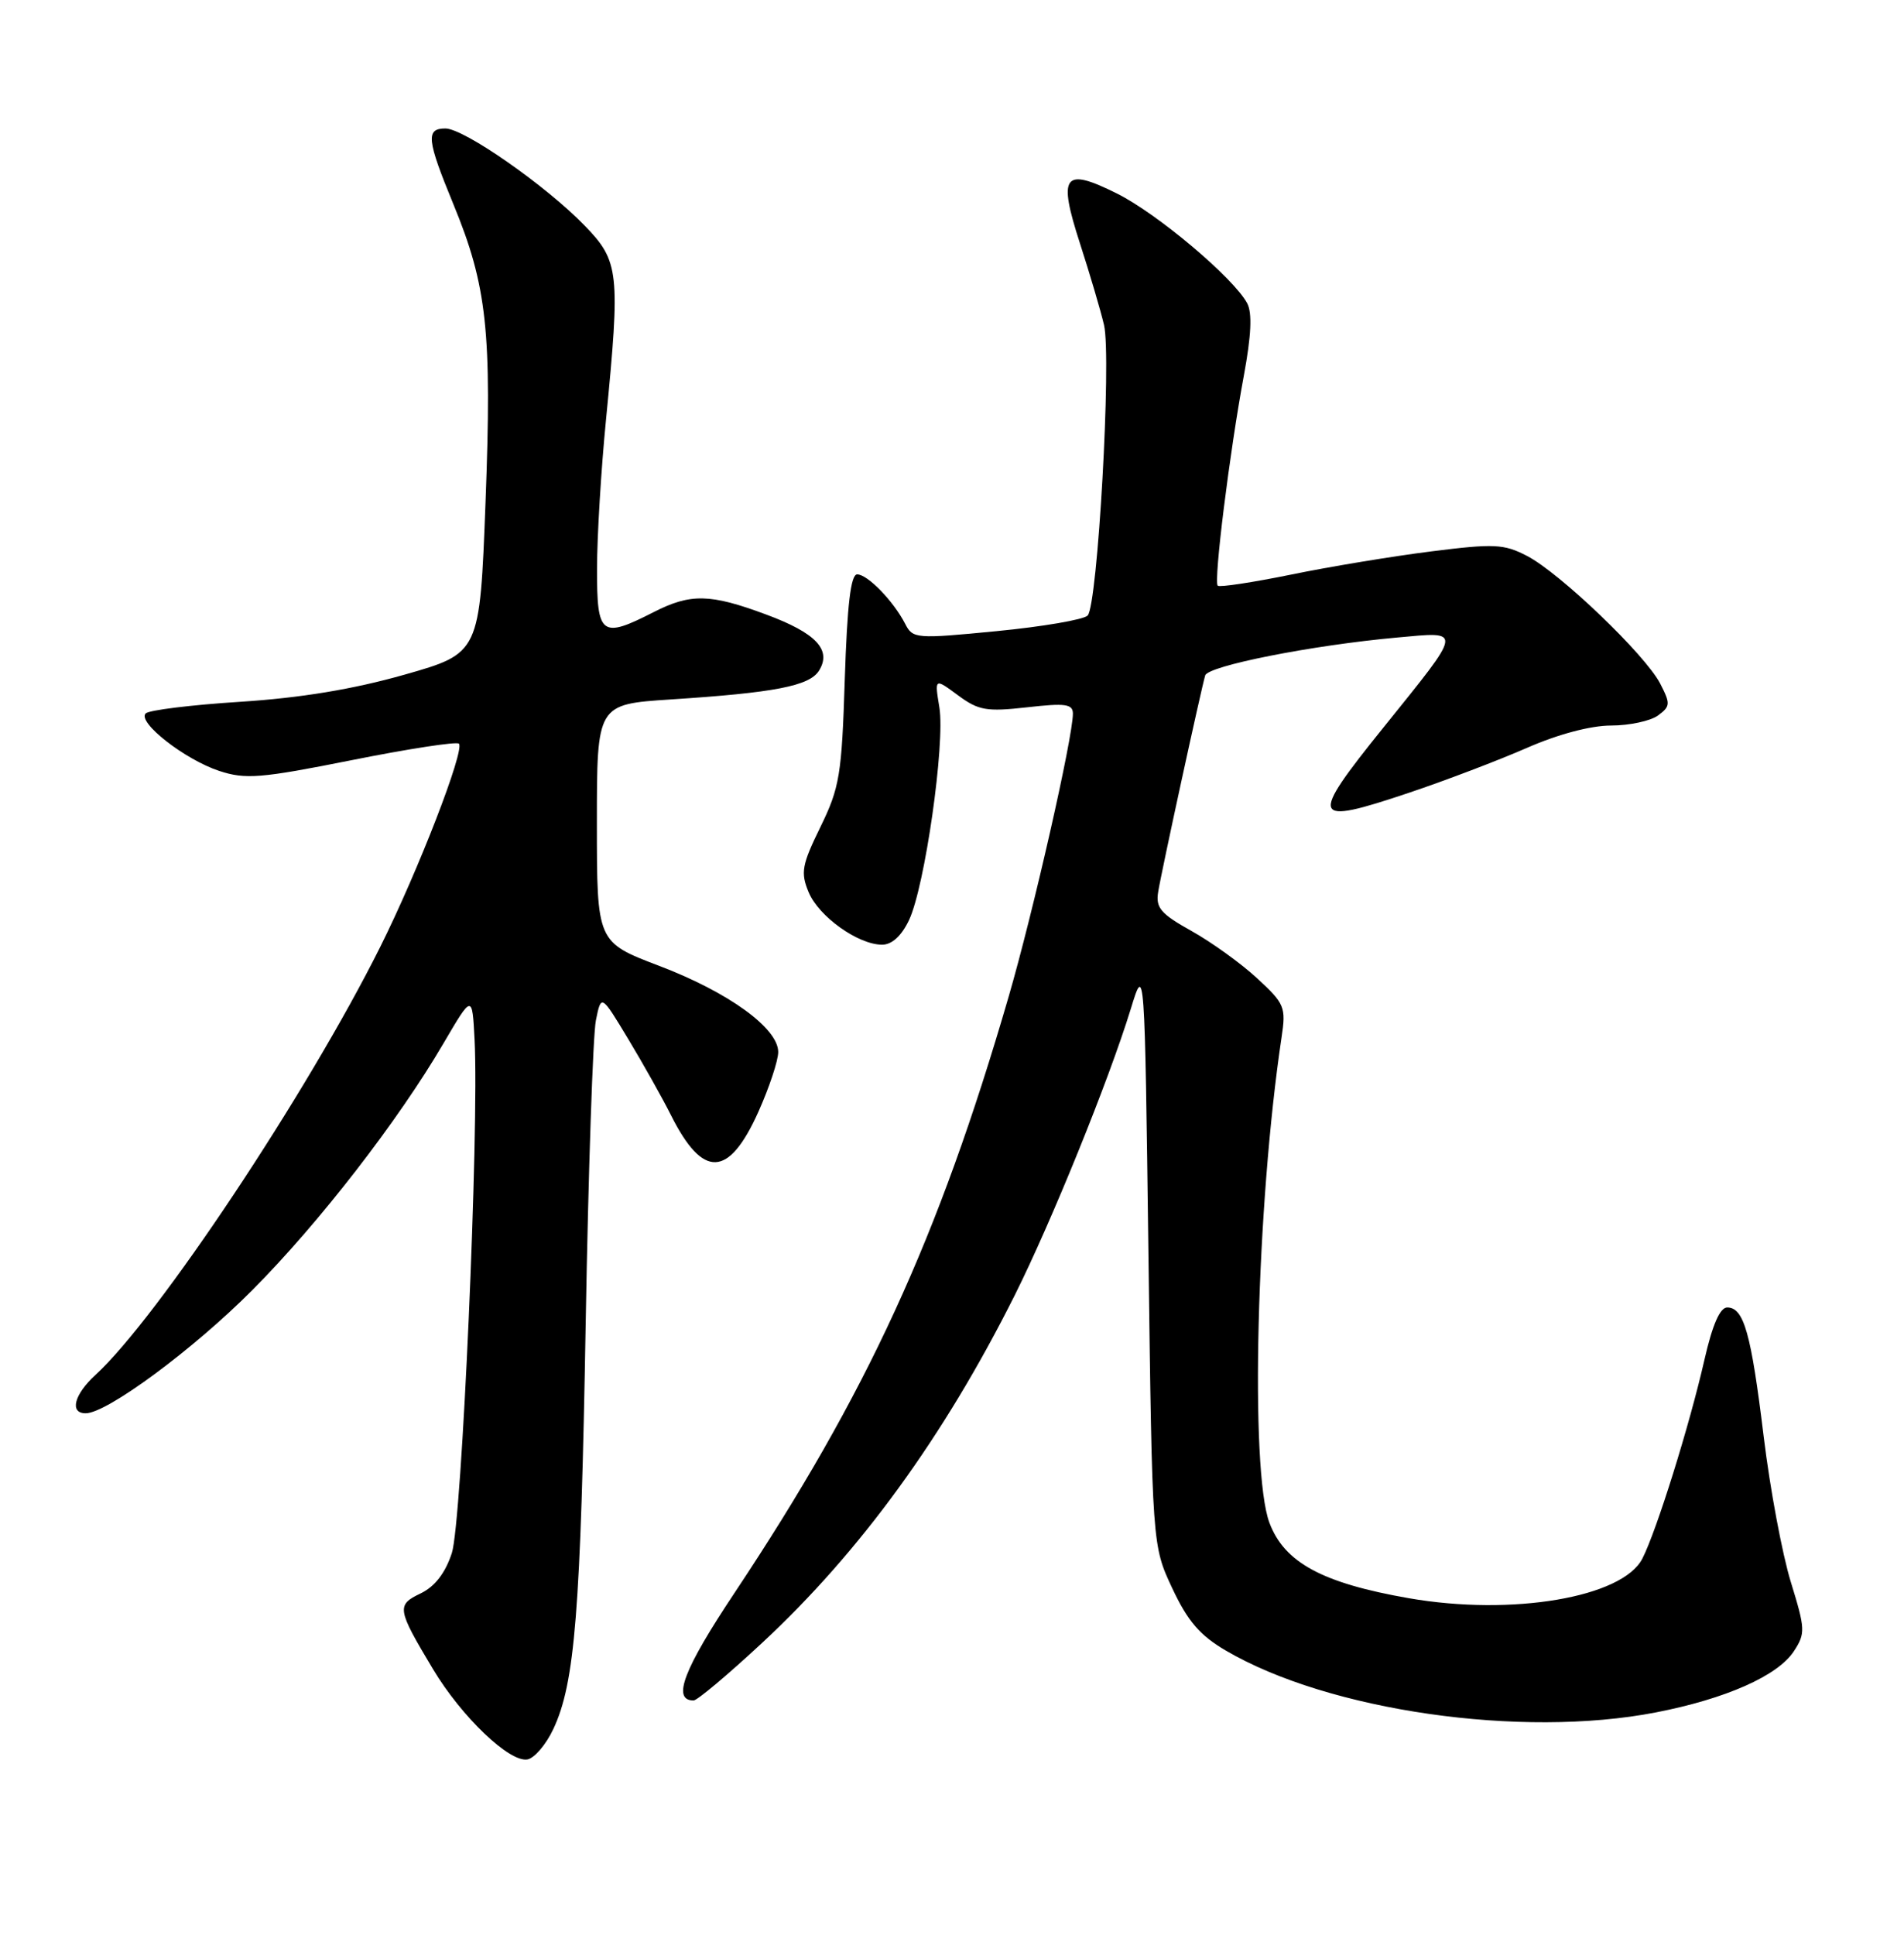 <?xml version="1.0" encoding="UTF-8" standalone="no"?>
<!DOCTYPE svg PUBLIC "-//W3C//DTD SVG 1.1//EN" "http://www.w3.org/Graphics/SVG/1.1/DTD/svg11.dtd" >
<svg xmlns="http://www.w3.org/2000/svg" xmlns:xlink="http://www.w3.org/1999/xlink" version="1.1" viewBox="0 0 252 256">
 <g >
 <path fill="currentColor"
d=" M 73.23 228.79 C 76.10 222.70 76.86 213.22 77.52 174.98 C 77.87 154.89 78.48 136.90 78.87 135.00 C 79.57 131.54 79.57 131.54 83.17 137.52 C 85.15 140.81 87.69 145.33 88.81 147.57 C 93.04 155.99 96.45 155.85 100.38 147.10 C 101.82 143.88 103.00 140.33 103.00 139.20 C 103.00 136.05 96.42 131.29 87.25 127.80 C 79.00 124.66 79.00 124.66 79.00 108.92 C 79.00 93.19 79.00 93.19 88.75 92.55 C 102.52 91.66 107.12 90.77 108.39 88.75 C 110.12 86.00 108.02 83.76 101.40 81.31 C 93.98 78.55 91.40 78.50 86.50 81.00 C 79.56 84.54 79.00 84.10 79.02 75.25 C 79.02 70.99 79.56 62.10 80.21 55.50 C 82.11 36.05 81.95 34.56 77.40 29.87 C 72.26 24.56 61.41 17.00 58.95 17.00 C 56.33 17.00 56.48 18.46 59.99 26.98 C 64.47 37.84 65.12 43.87 64.26 66.47 C 63.50 86.44 63.50 86.44 53.50 89.28 C 46.70 91.21 39.75 92.35 31.78 92.86 C 25.34 93.27 19.71 93.96 19.28 94.40 C 18.14 95.56 24.44 100.49 29.00 102.00 C 32.49 103.15 34.47 102.99 46.56 100.58 C 54.06 99.08 60.44 98.10 60.74 98.40 C 61.55 99.21 55.35 115.23 50.33 125.28 C 40.70 144.57 20.87 174.38 12.64 181.92 C 9.80 184.53 9.17 187.00 11.34 187.00 C 14.16 187.00 25.60 178.54 33.42 170.68 C 42.22 161.83 52.68 148.34 58.71 138.03 C 62.50 131.57 62.50 131.57 62.81 137.53 C 63.43 149.41 61.13 201.46 59.80 205.50 C 58.93 208.15 57.56 209.92 55.68 210.83 C 52.45 212.37 52.53 212.88 57.30 220.84 C 61.09 227.17 67.46 233.25 69.82 232.80 C 70.74 232.62 72.28 230.82 73.23 228.79 Z  M 219.16 226.58 C 228.42 224.78 235.29 221.74 237.42 218.49 C 238.97 216.12 238.94 215.56 237.02 209.32 C 235.89 205.66 234.27 197.01 233.43 190.09 C 231.76 176.38 230.81 173.00 228.60 173.00 C 227.64 173.00 226.64 175.30 225.58 179.95 C 223.62 188.57 219.24 202.59 217.37 206.23 C 214.73 211.37 200.14 213.85 186.47 211.47 C 175.01 209.47 169.98 206.75 168.01 201.48 C 165.41 194.54 166.29 159.48 169.62 137.25 C 170.22 133.26 170.03 132.80 166.38 129.44 C 164.25 127.47 160.34 124.66 157.69 123.18 C 153.62 120.91 152.94 120.12 153.29 118.00 C 153.72 115.31 158.96 91.24 159.51 89.37 C 159.89 88.10 173.68 85.37 184.87 84.36 C 193.66 83.56 193.74 83.05 183.08 96.29 C 173.18 108.58 173.46 109.27 186.50 104.89 C 191.39 103.25 198.41 100.57 202.11 98.95 C 206.21 97.15 210.55 96.00 213.23 96.00 C 215.64 96.00 218.43 95.40 219.43 94.68 C 221.09 93.46 221.11 93.12 219.72 90.43 C 217.74 86.62 206.45 75.80 202.09 73.55 C 199.05 71.97 197.74 71.91 189.42 72.96 C 184.32 73.60 175.97 74.98 170.87 76.03 C 165.77 77.07 161.40 77.73 161.17 77.50 C 160.61 76.95 162.75 59.78 164.62 49.74 C 165.61 44.40 165.75 41.41 165.07 40.13 C 163.27 36.77 153.18 28.27 147.84 25.61 C 140.75 22.08 139.99 23.11 142.95 32.25 C 144.24 36.24 145.67 41.08 146.12 43.00 C 147.13 47.35 145.28 80.12 143.95 81.45 C 143.41 81.99 137.99 82.92 131.91 83.51 C 121.22 84.55 120.81 84.52 119.80 82.54 C 118.25 79.53 114.83 76.00 113.45 76.00 C 112.60 76.00 112.13 80.01 111.81 89.86 C 111.41 102.51 111.13 104.22 108.59 109.41 C 106.13 114.44 105.94 115.45 107.02 118.04 C 108.35 121.27 113.58 125.00 116.75 125.00 C 118.05 125.00 119.32 123.83 120.31 121.75 C 122.41 117.32 125.11 98.40 124.33 93.61 C 123.69 89.71 123.69 89.71 126.78 91.99 C 129.51 94.01 130.56 94.19 135.93 93.59 C 141.02 93.01 142.00 93.15 142.00 94.43 C 142.00 97.57 136.76 120.66 133.49 131.90 C 124.20 163.86 114.75 184.41 97.24 210.73 C 90.46 220.90 88.90 225.00 91.80 225.00 C 92.28 225.00 96.36 221.57 100.88 217.37 C 113.85 205.32 124.92 190.10 134.27 171.45 C 139.16 161.68 146.74 142.99 149.66 133.50 C 151.50 127.50 151.50 127.50 152.00 166.00 C 152.50 204.50 152.50 204.50 155.15 210.15 C 157.19 214.50 158.81 216.39 162.23 218.39 C 175.84 226.37 201.33 230.04 219.16 226.58 Z "/>
</g>
</svg>